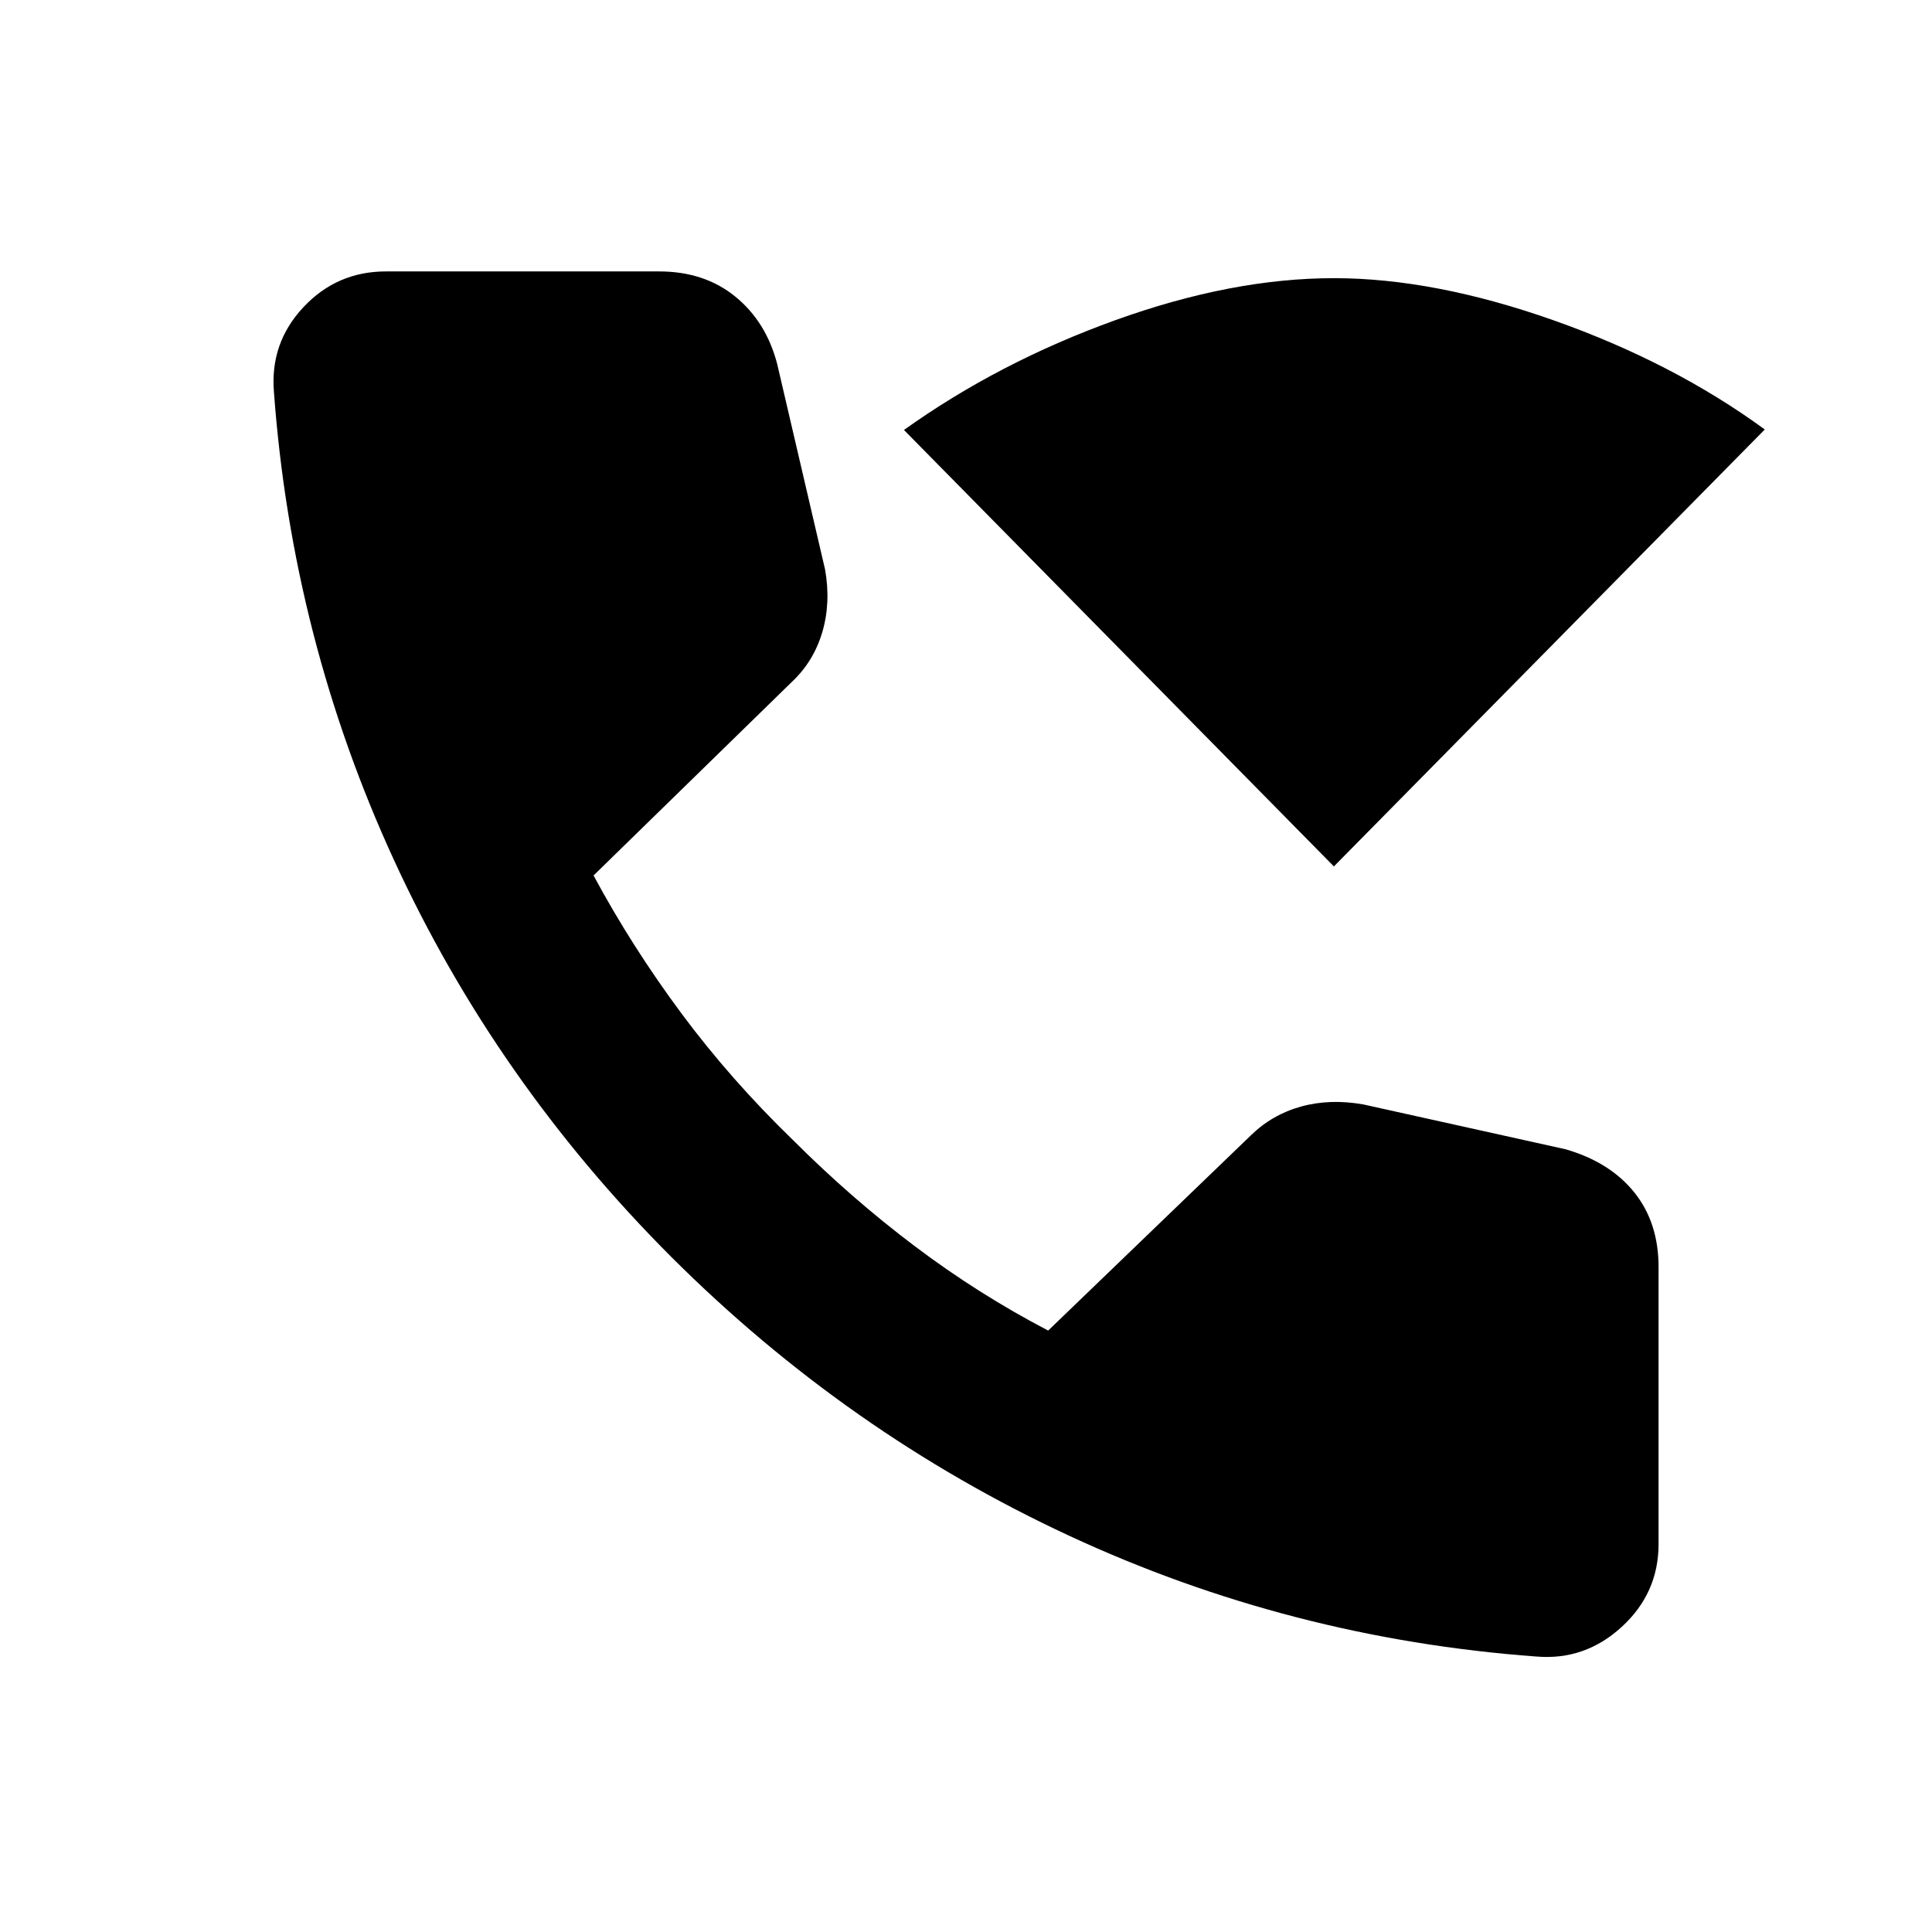 <svg xmlns="http://www.w3.org/2000/svg" height="20" viewBox="0 -960 960 960" width="20"><path d="M763.48-136.87q-122.44-9-232.37-60.1-109.94-51.1-197.37-138.29-87.44-87.44-138.03-197.49-50.6-110.05-59.6-232.49-2-24.35 14.65-42.12 16.65-17.77 41-17.77h135.76q22.5 0 37.87 12.53 15.37 12.53 20.81 33.56l23.76 101.97q2.95 16.59-1.38 31.22-4.34 14.63-15.21 24.78l-98.44 96.09q19.05 35.37 43.61 68.46 24.57 33.09 55.61 63.13 28.81 28.8 60.42 52.63 31.6 23.83 66.26 41.91L621.5-395.8q10.63-10.4 25.02-14.37 14.39-3.98 30.98-1.03l100.54 22.29q22.03 6.43 34.06 21.44 12.03 15.01 12.03 37.04v137.67q0 24.35-18.27 41.12-18.27 16.77-42.38 14.77ZM662.8-529.48 449.17-746.35q47.11-33.67 105.01-54.55 57.91-20.88 108.62-20.88 49.96 0 109.34 21t104.77 54.19L662.8-529.48Z"/></svg>